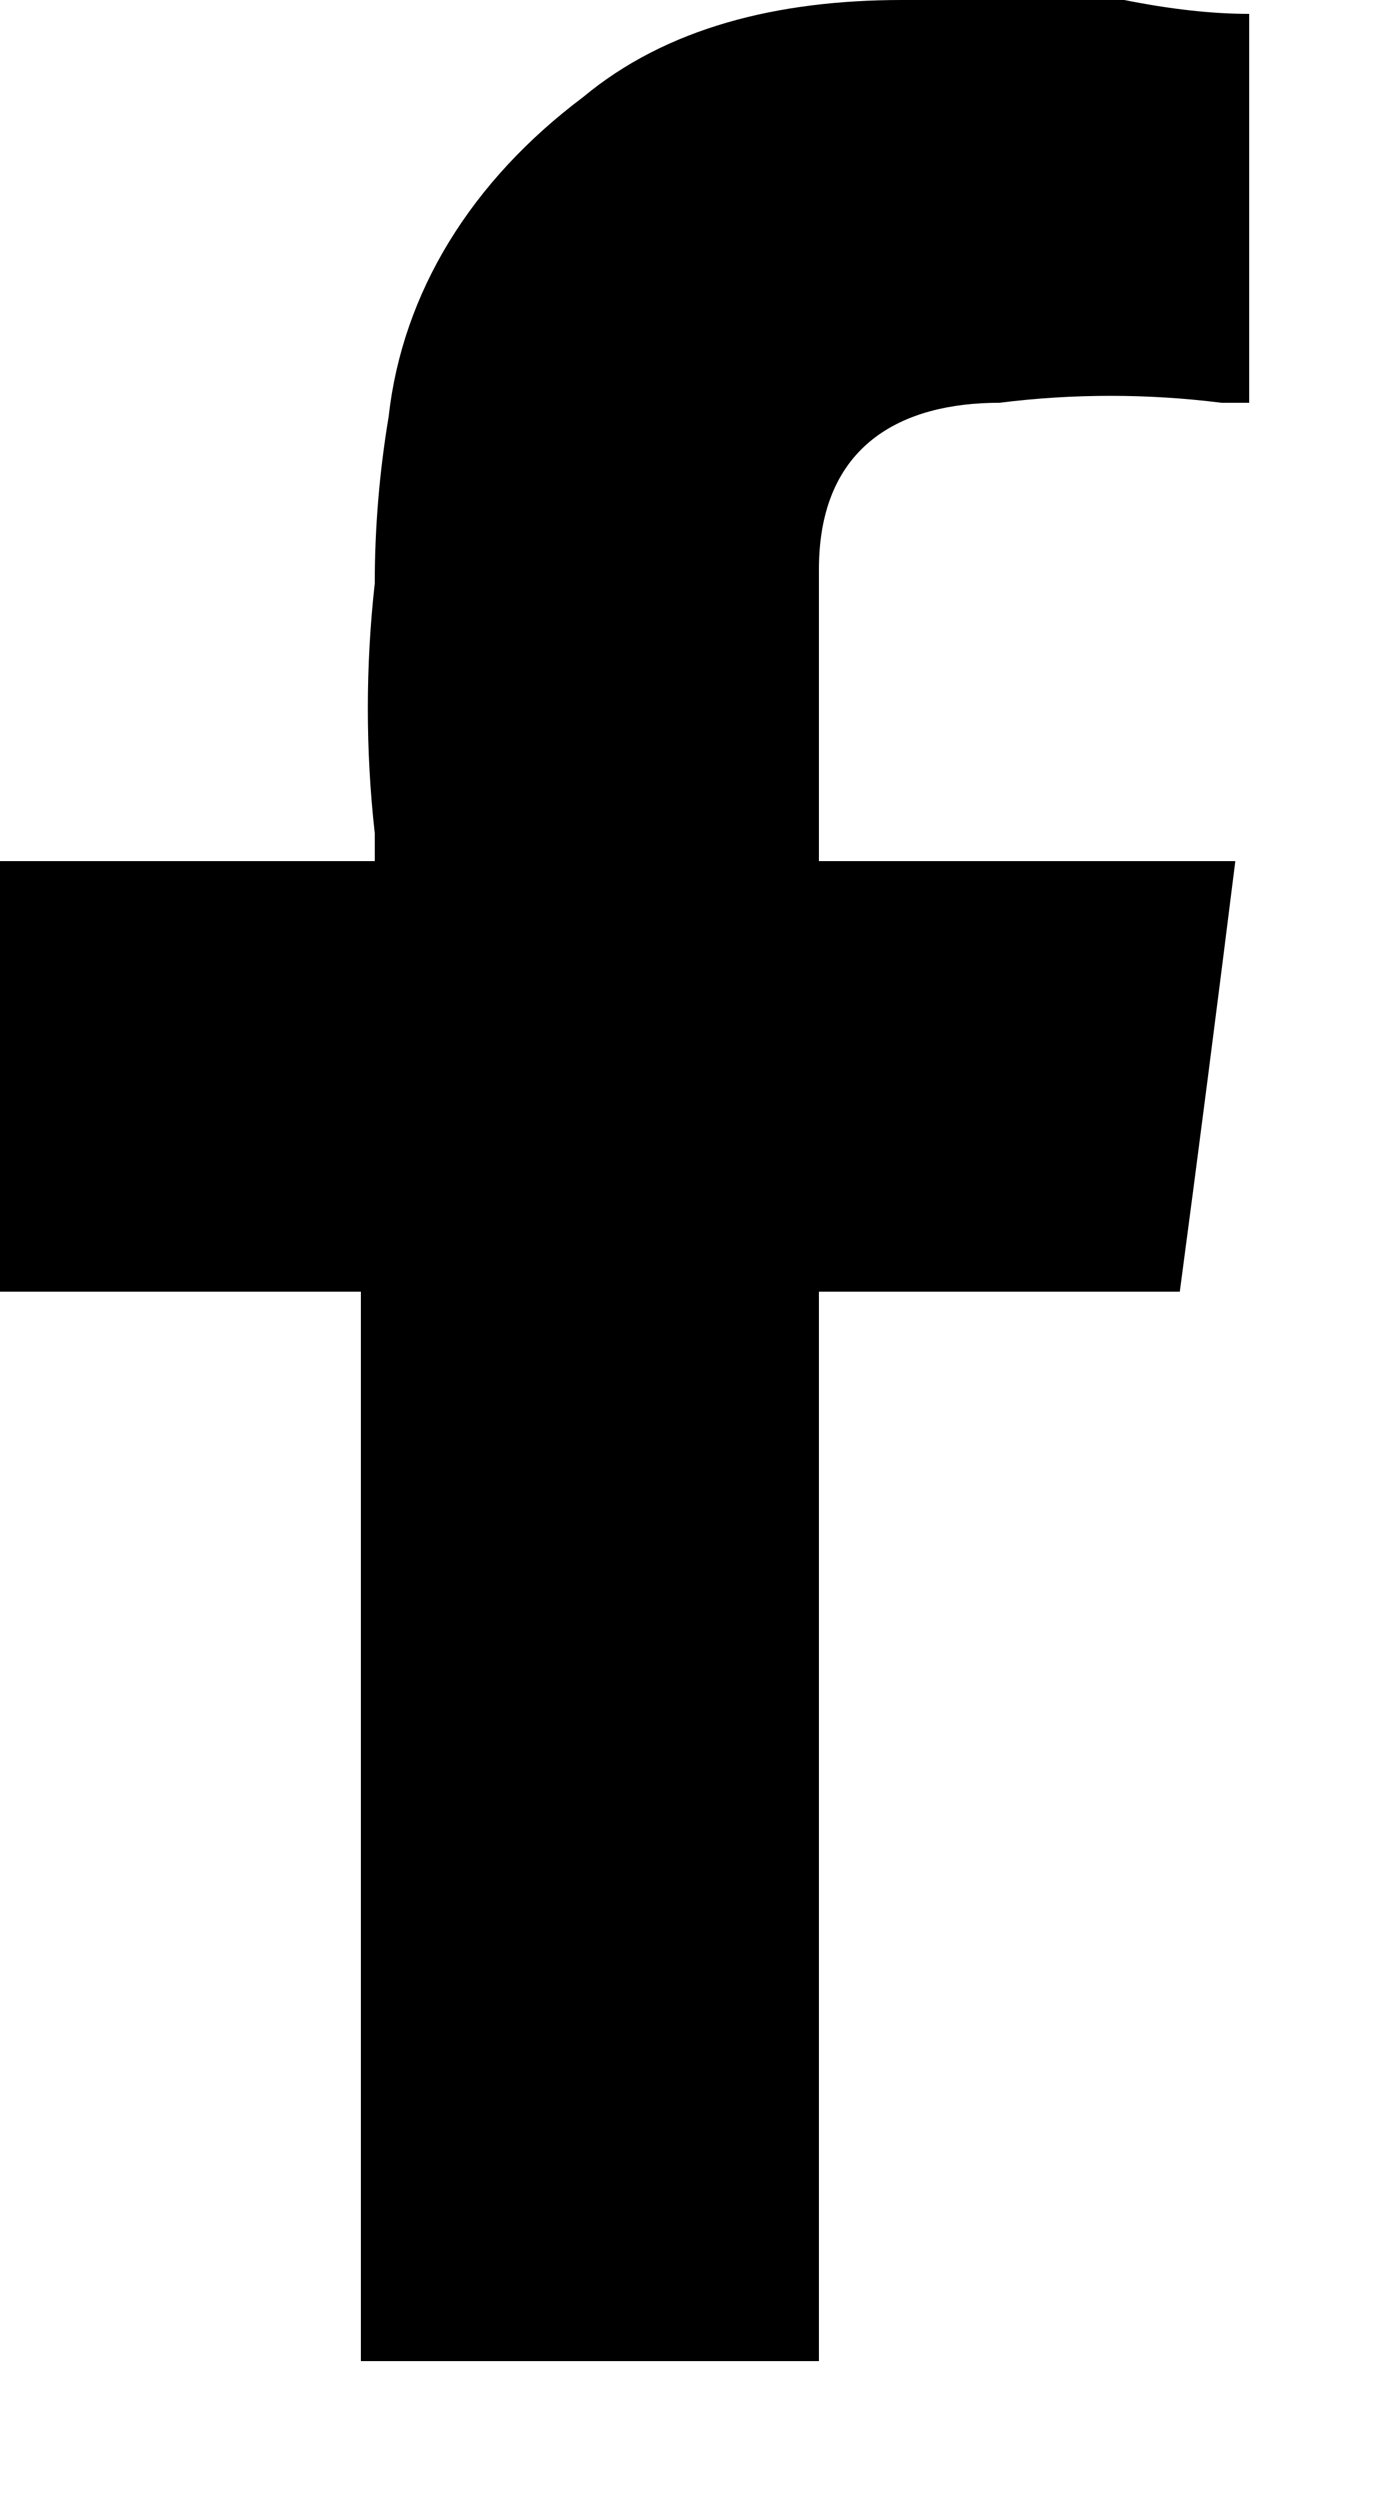 <svg version="1.2" xmlns="http://www.w3.org/2000/svg" viewBox="0 0 10 18" width="10" height="18">
	<path id="-e-icon-fb" class="s0" d="m7.2 2.9q0.8-0.1 1.6 0 0.1 0 0.2 0v-2.8q-0.4 0-0.9-0.1-0.8 0-1.6 0c-0.9 0-1.7 0.2-2.3 0.7-0.8 0.6-1.3 1.4-1.4 2.3q-0.1 0.6-0.1 1.2-0.1 0.9 0 1.8v0.2h-2.7v3.1h2.6v7.7h3.3v-7.7h2.6q0.2-1.5 0.4-3.1-0.3 0-0.6 0c-0.7 0-2.4 0-2.4 0 0 0 0-1.5 0-2.1 0-0.9 0.6-1.2 1.3-1.2z"/>
</svg>